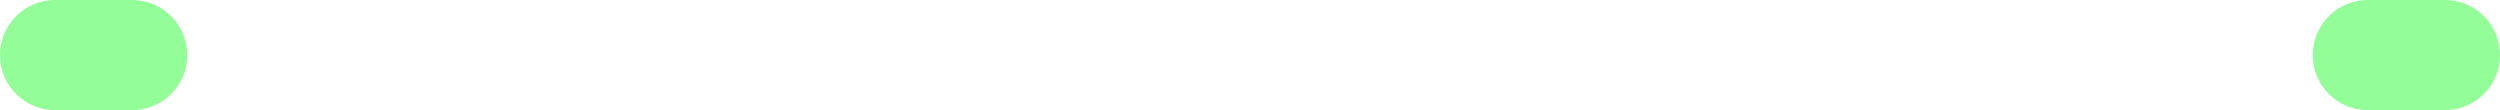 <?xml version="1.0" encoding="UTF-8" standalone="no"?>
<svg xmlns:xlink="http://www.w3.org/1999/xlink" height="1.0px" width="22.7px" xmlns="http://www.w3.org/2000/svg">
  <g transform="matrix(1.0, 0.0, 0.0, 1.0, 7.1, 6.05)">
    <path d="M14.4 -5.55 L15.1 -5.55 M-6.6 -5.55 L-5.9 -5.55" fill="none" stroke="#93fd98" stroke-linecap="round" stroke-linejoin="round" stroke-width="1.0"/>
  </g>
</svg>
